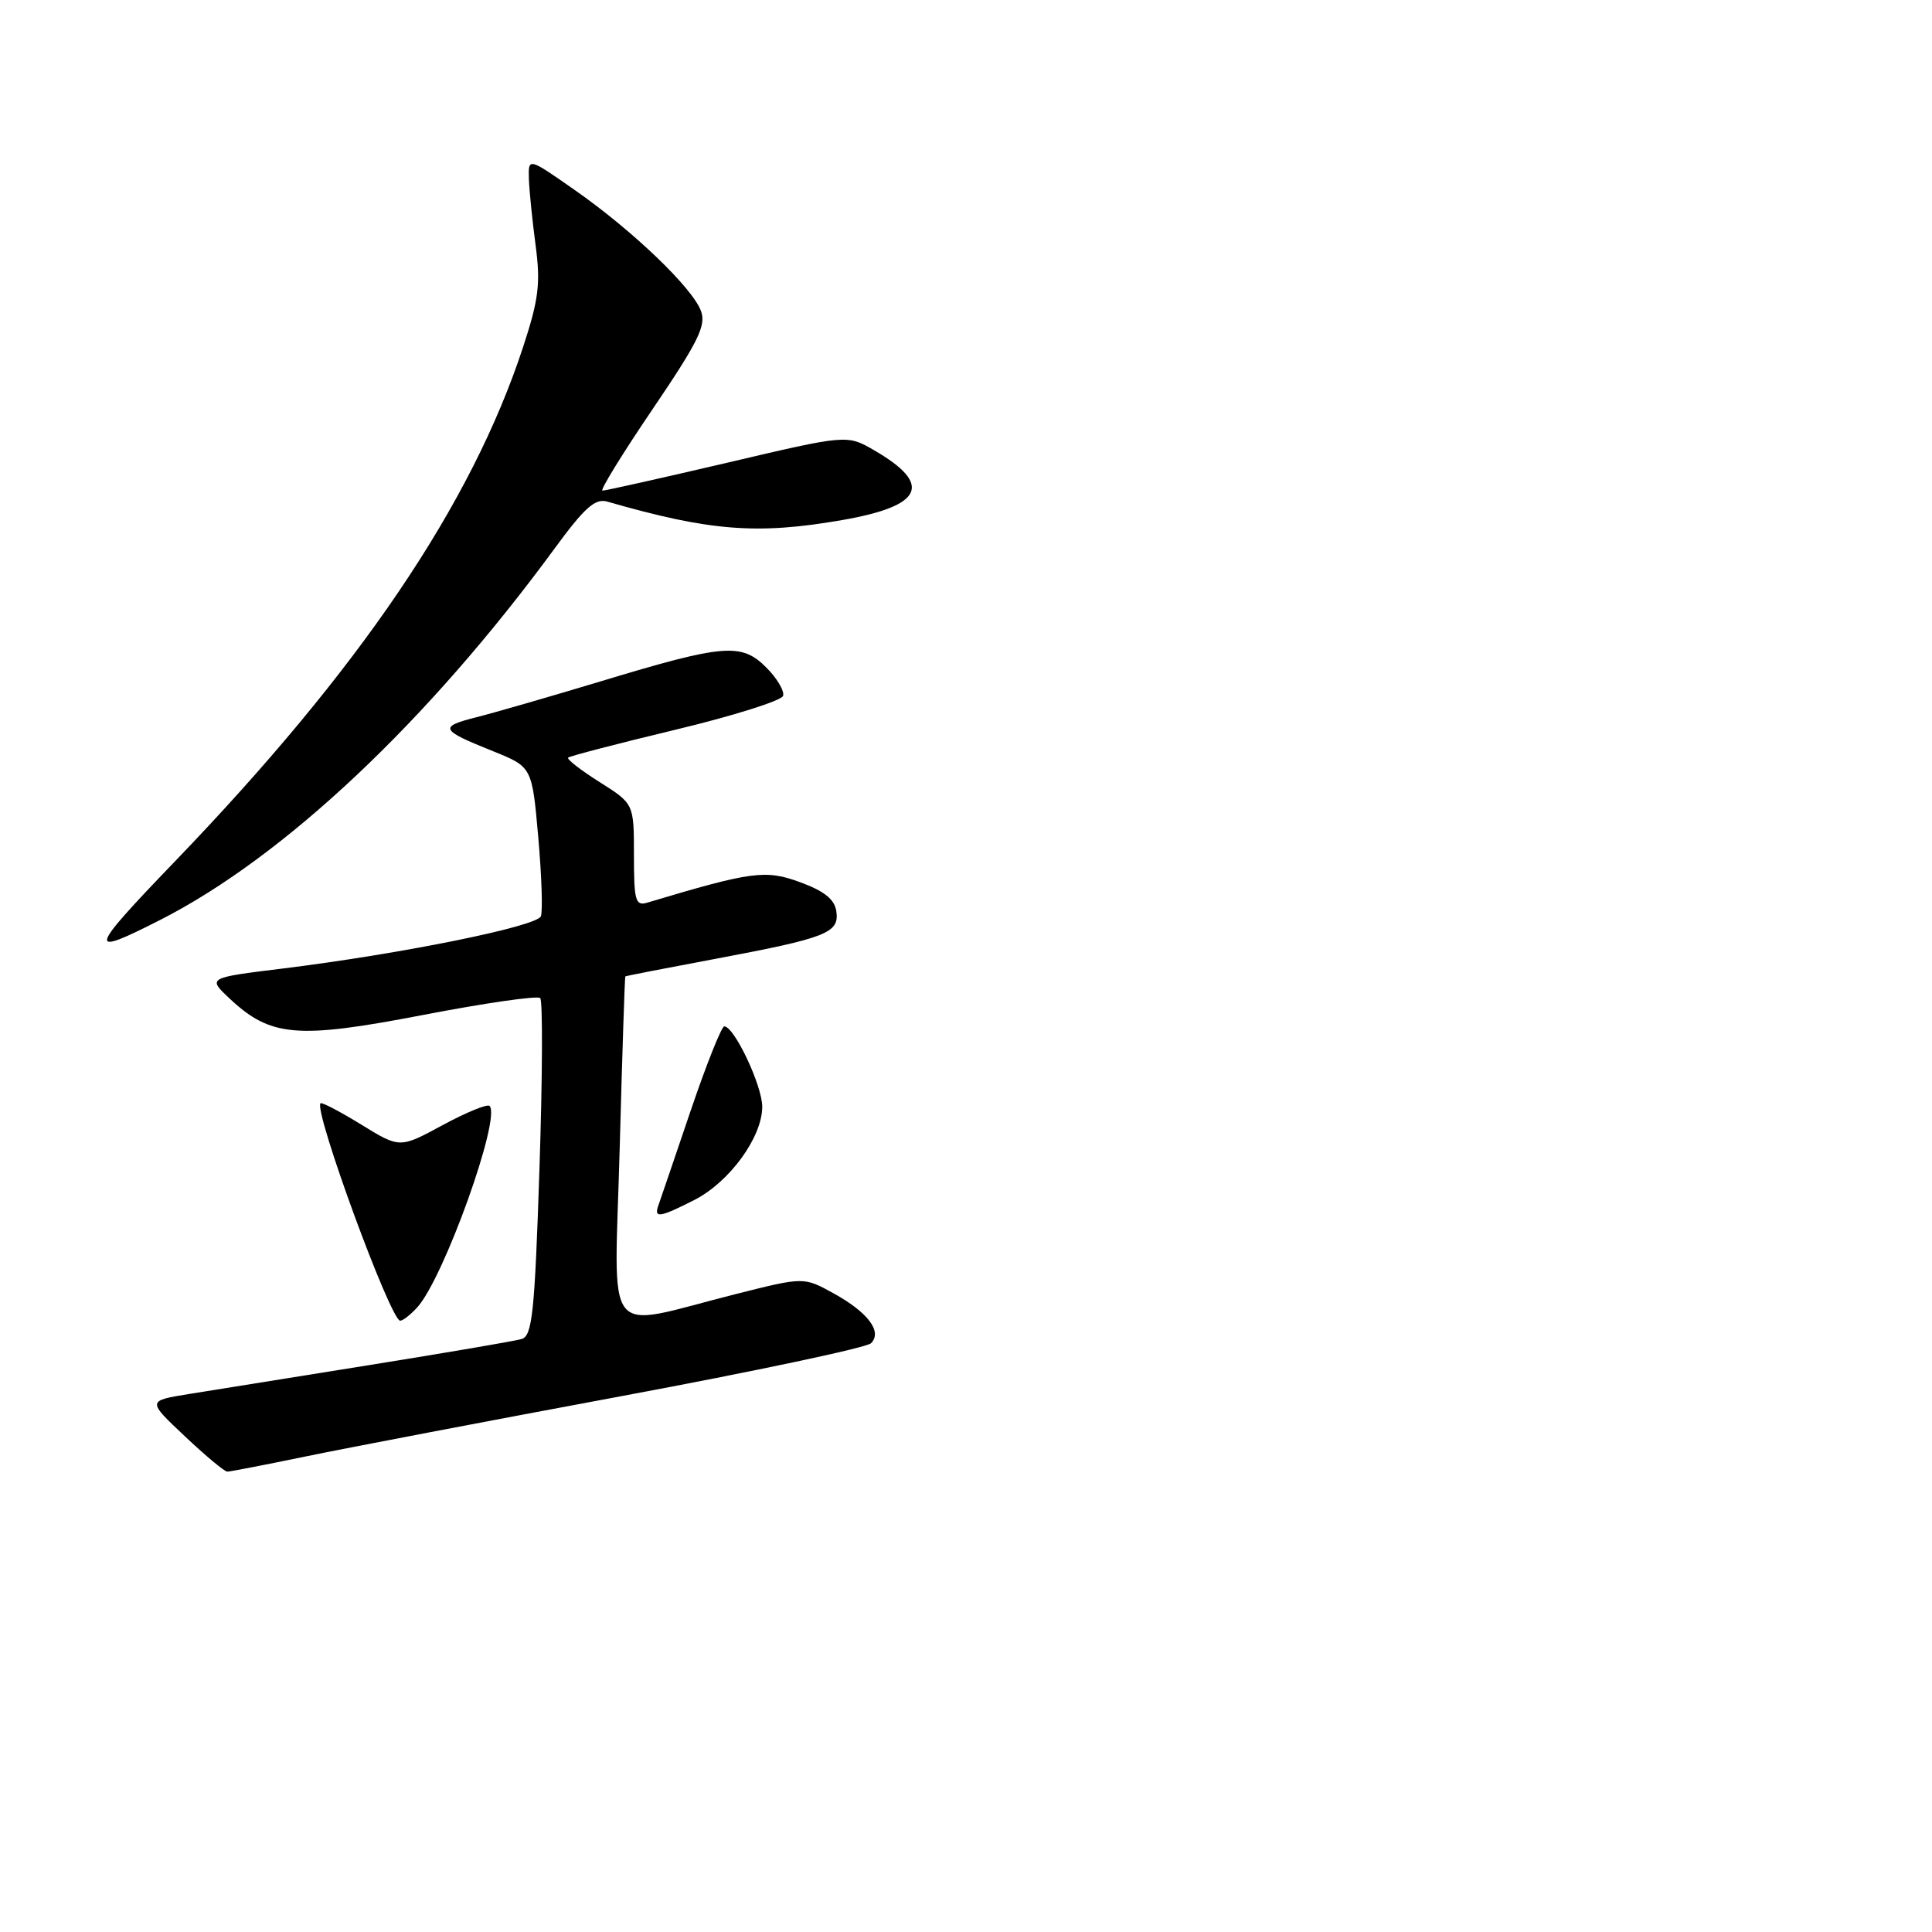 <?xml version="1.0" encoding="UTF-8" standalone="no"?>
<!DOCTYPE svg PUBLIC "-//W3C//DTD SVG 1.1//EN" "http://www.w3.org/Graphics/SVG/1.1/DTD/svg11.dtd" >
<svg xmlns="http://www.w3.org/2000/svg" xmlns:xlink="http://www.w3.org/1999/xlink" version="1.1" viewBox="0 0 256 256">
 <g >
 <path fill="currentColor"
d=" M 40.64 192.96 C 46.06 191.84 64.87 188.25 82.43 184.98 C 99.99 181.71 114.83 178.57 115.41 177.99 C 116.95 176.45 115.02 173.89 110.41 171.35 C 106.50 169.20 106.50 169.20 97.50 171.47 C 79.61 175.98 81.41 178.24 82.11 152.25 C 82.45 139.74 82.78 129.45 82.86 129.38 C 82.94 129.31 88.29 128.27 94.75 127.06 C 109.56 124.28 111.23 123.62 110.82 120.76 C 110.59 119.17 109.24 118.08 106.03 116.90 C 101.43 115.21 99.64 115.45 85.75 119.61 C 84.20 120.07 84.00 119.34 84.00 113.32 C 84.00 106.50 84.00 106.50 79.45 103.63 C 76.95 102.05 75.07 100.59 75.28 100.39 C 75.48 100.19 81.88 98.52 89.51 96.69 C 97.14 94.86 103.55 92.84 103.76 92.21 C 103.97 91.58 102.97 89.87 101.52 88.43 C 98.23 85.14 95.92 85.34 79.50 90.31 C 72.90 92.30 65.54 94.43 63.15 95.03 C 58.10 96.31 58.30 96.72 65.31 99.53 C 70.50 101.62 70.50 101.62 71.32 110.90 C 71.77 116.01 71.93 120.74 71.67 121.41 C 71.16 122.75 53.22 126.39 37.50 128.33 C 27.50 129.56 27.50 129.56 30.40 132.29 C 35.86 137.41 39.32 137.71 56.05 134.49 C 64.25 132.91 71.24 131.90 71.58 132.25 C 71.93 132.60 71.88 142.79 71.48 154.91 C 70.85 173.98 70.53 177.01 69.12 177.43 C 68.23 177.69 59.17 179.24 49.00 180.87 C 38.83 182.51 28.02 184.24 25.00 184.72 C 19.50 185.61 19.50 185.61 24.48 190.30 C 27.22 192.89 29.75 195.00 30.12 195.00 C 30.48 195.00 35.22 194.08 40.64 192.96 Z  M 55.30 173.22 C 58.81 169.34 66.43 148.10 64.87 146.54 C 64.58 146.25 61.79 147.39 58.66 149.08 C 52.98 152.16 52.98 152.16 47.88 149.02 C 45.08 147.30 42.64 146.02 42.47 146.19 C 41.53 147.13 51.75 175.00 53.03 175.00 C 53.39 175.00 54.41 174.20 55.30 173.22 Z  M 92.01 159.00 C 96.67 156.62 101.00 150.68 101.00 146.65 C 101.00 143.85 97.29 136.00 95.97 136.00 C 95.61 136.00 93.59 141.06 91.49 147.25 C 89.39 153.44 87.48 159.06 87.23 159.75 C 86.62 161.46 87.43 161.33 92.01 159.00 Z  M 21.22 121.90 C 37.63 113.55 56.67 95.62 73.48 72.69 C 77.48 67.23 78.87 66.00 80.48 66.47 C 94.07 70.38 100.34 70.87 111.60 68.91 C 122.33 67.04 123.64 64.19 115.84 59.67 C 112.24 57.58 112.24 57.58 96.37 61.31 C 87.64 63.35 80.20 65.02 79.83 65.01 C 79.46 65.01 82.44 60.16 86.45 54.25 C 92.53 45.28 93.60 43.12 92.88 41.20 C 91.74 38.12 83.79 30.51 76.17 25.19 C 70.00 20.87 70.00 20.87 70.08 23.69 C 70.13 25.23 70.53 29.20 70.97 32.50 C 71.64 37.57 71.39 39.65 69.32 45.96 C 62.47 66.85 47.69 88.68 23.10 114.22 C 11.64 126.14 11.46 126.86 21.22 121.90 Z "/>
</g>
</svg>